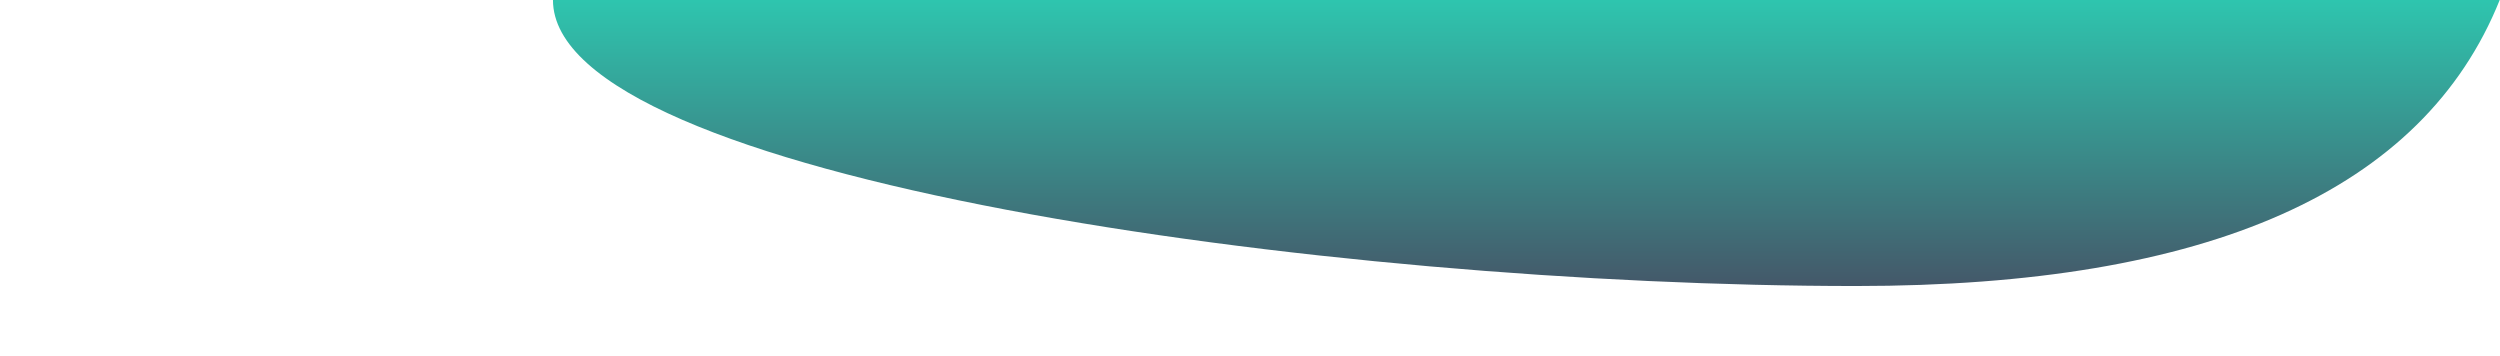<?xml version="1.0" encoding="UTF-8"?>
<svg width="1180px" height="168px" viewBox="0 0 1180 168" version="1.1" xmlns="http://www.w3.org/2000/svg" xmlns:xlink="http://www.w3.org/1999/xlink">
    <defs>
        <linearGradient x1="50%" y1="0%" x2="50%" y2="84.112%" id="linearGradient-1">
            <stop stop-color="#445869" offset="0%"></stop>
            <stop stop-color="#2DCBB2" offset="100%"></stop>
        </linearGradient>
    </defs>
    <path d="M1179.861,109.5 C567.287,143.5 261,143.5 261,109.5 C261,25.5 626.591,-25.5 876.105,-25.5 C1042.447,-25.5 1143.699,19.5 1179.861,109.5 Z" fill="url(#linearGradient-1)" transform="translate(720.43, 54.75) scale(1, -1) translate(-720.43, -54.75) "></path>
</svg> 
